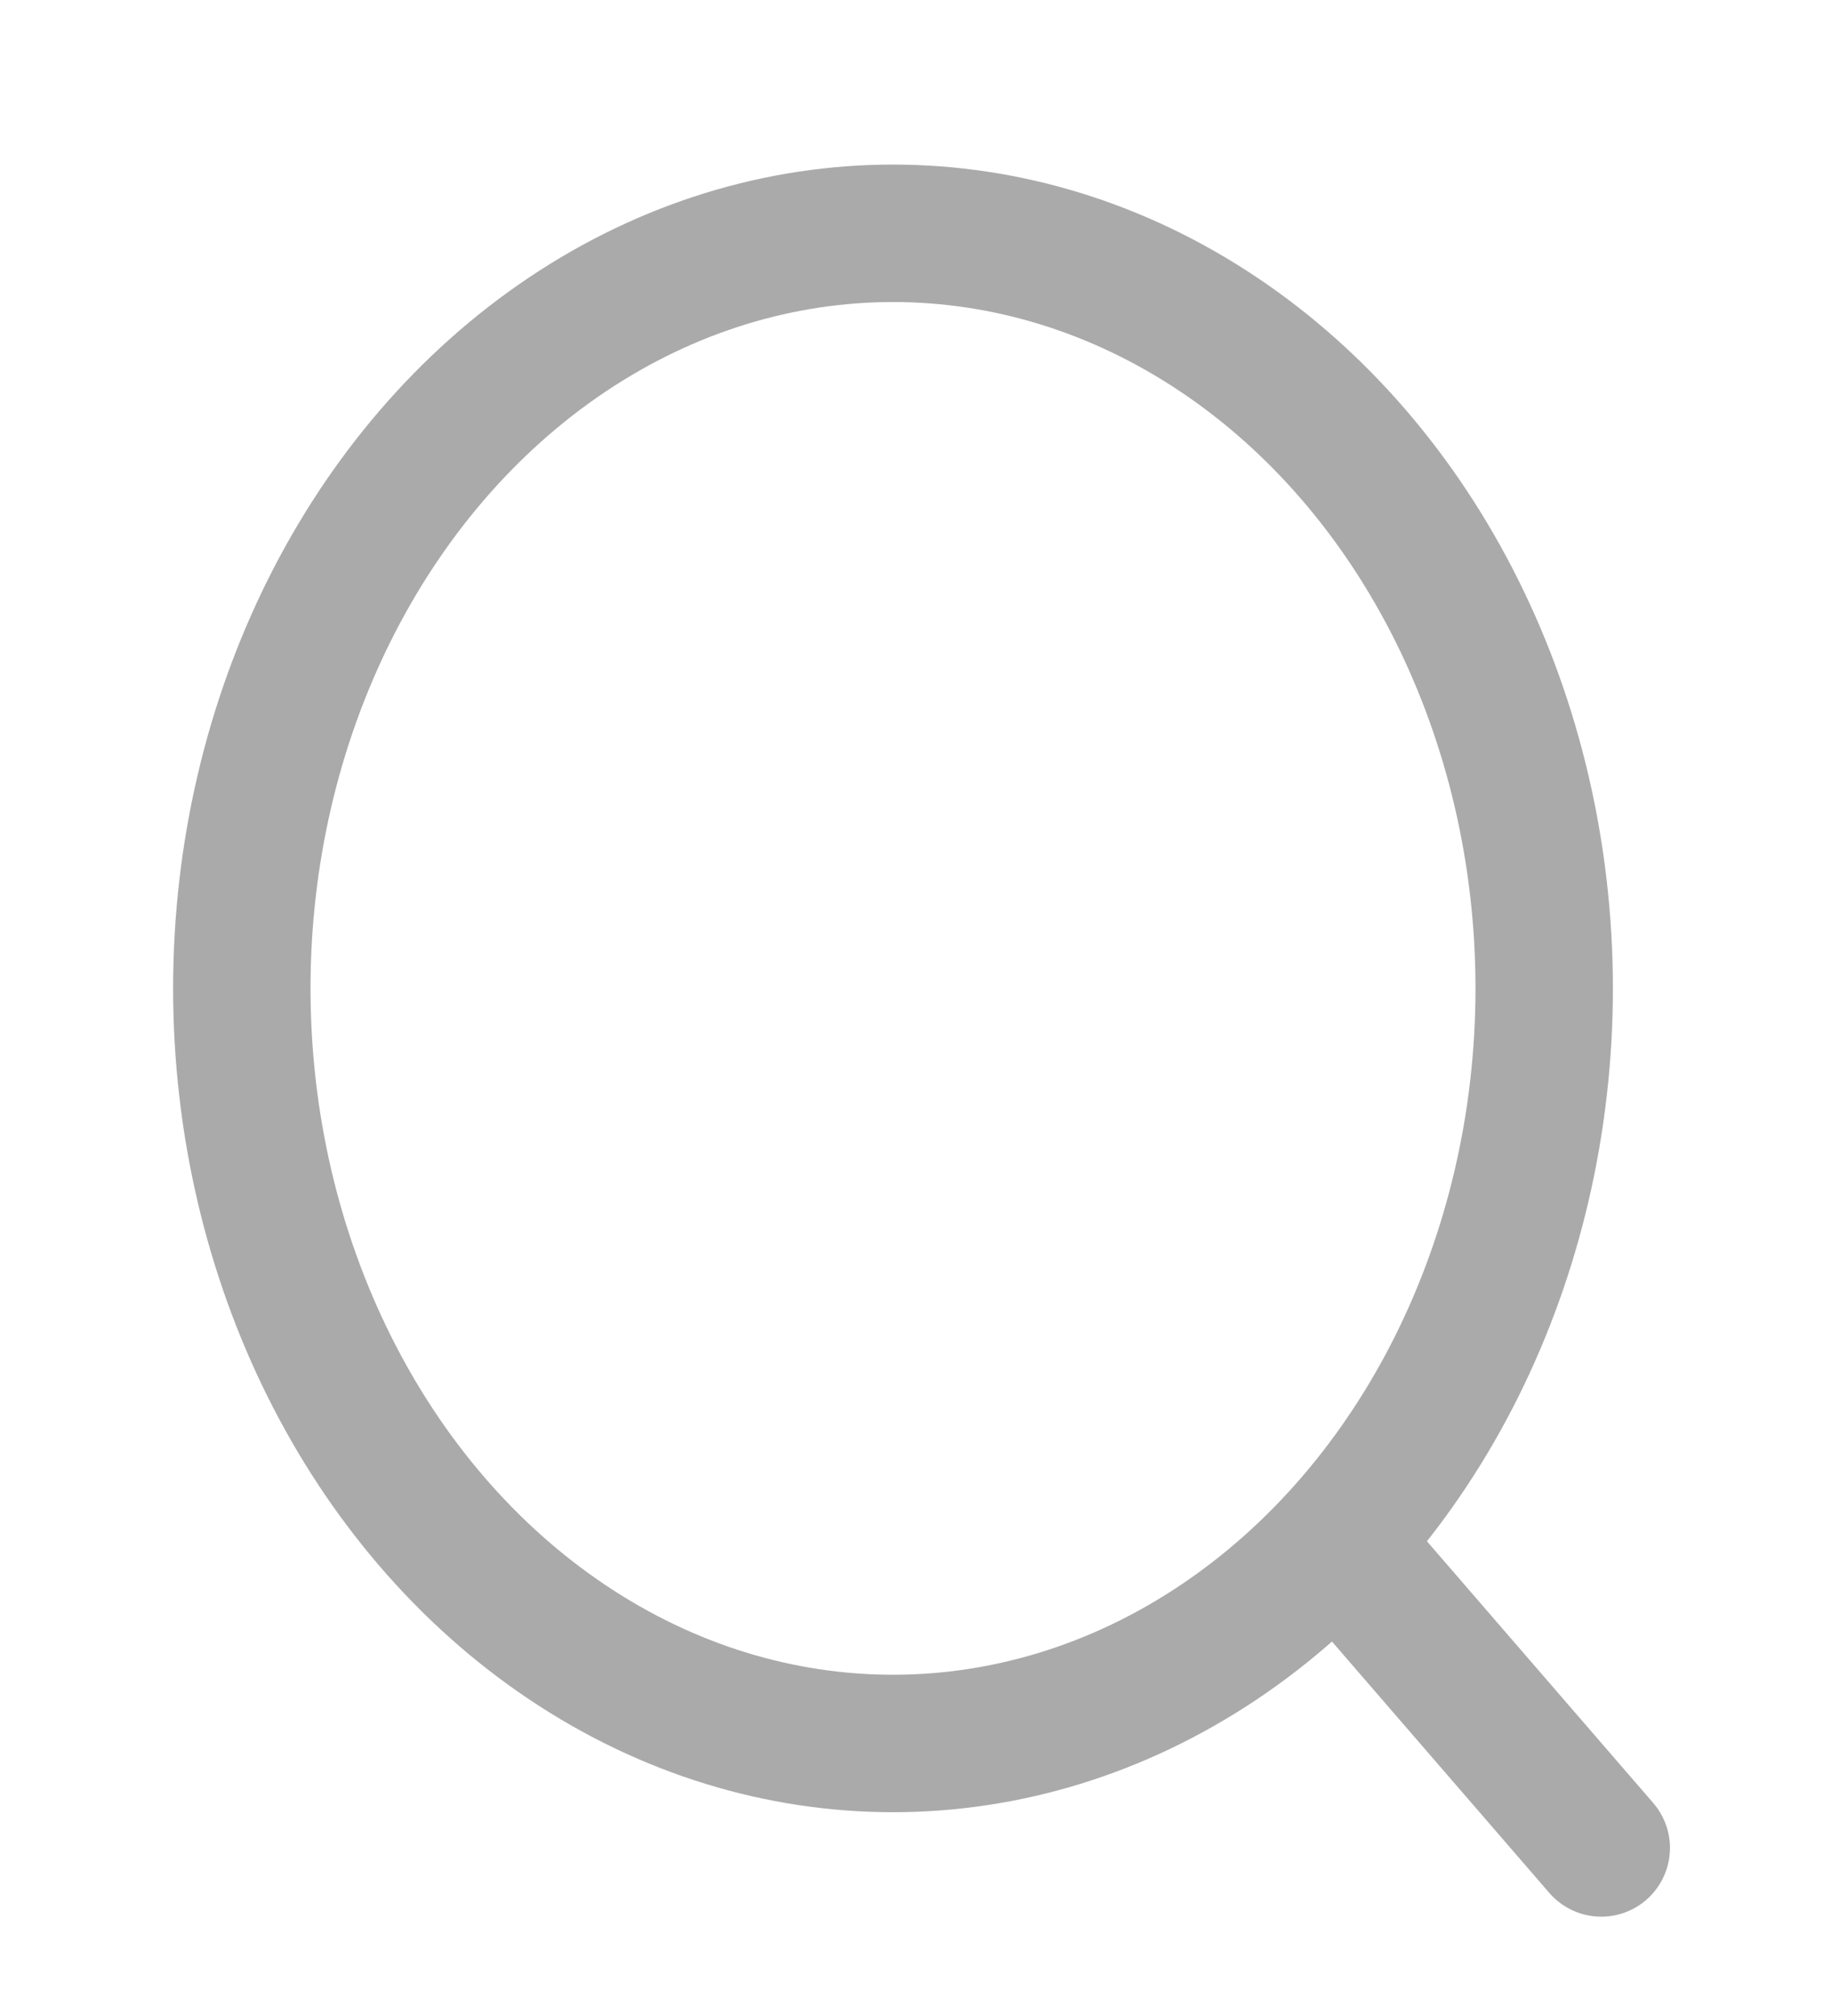<svg width="20" height="22" viewBox="0 0 20 22" fill="none" xmlns="http://www.w3.org/2000/svg">
<ellipse cx="9.749" cy="10.786" rx="7.109" ry="8.24" stroke="#AAAAAA" stroke-width="1.5" stroke-linecap="round" stroke-linejoin="round"/>
<path d="M14.694 16.944L17.481 20.166" stroke="#AAAAAA" stroke-width="1.5" stroke-linecap="round" stroke-linejoin="round"/>
</svg>

